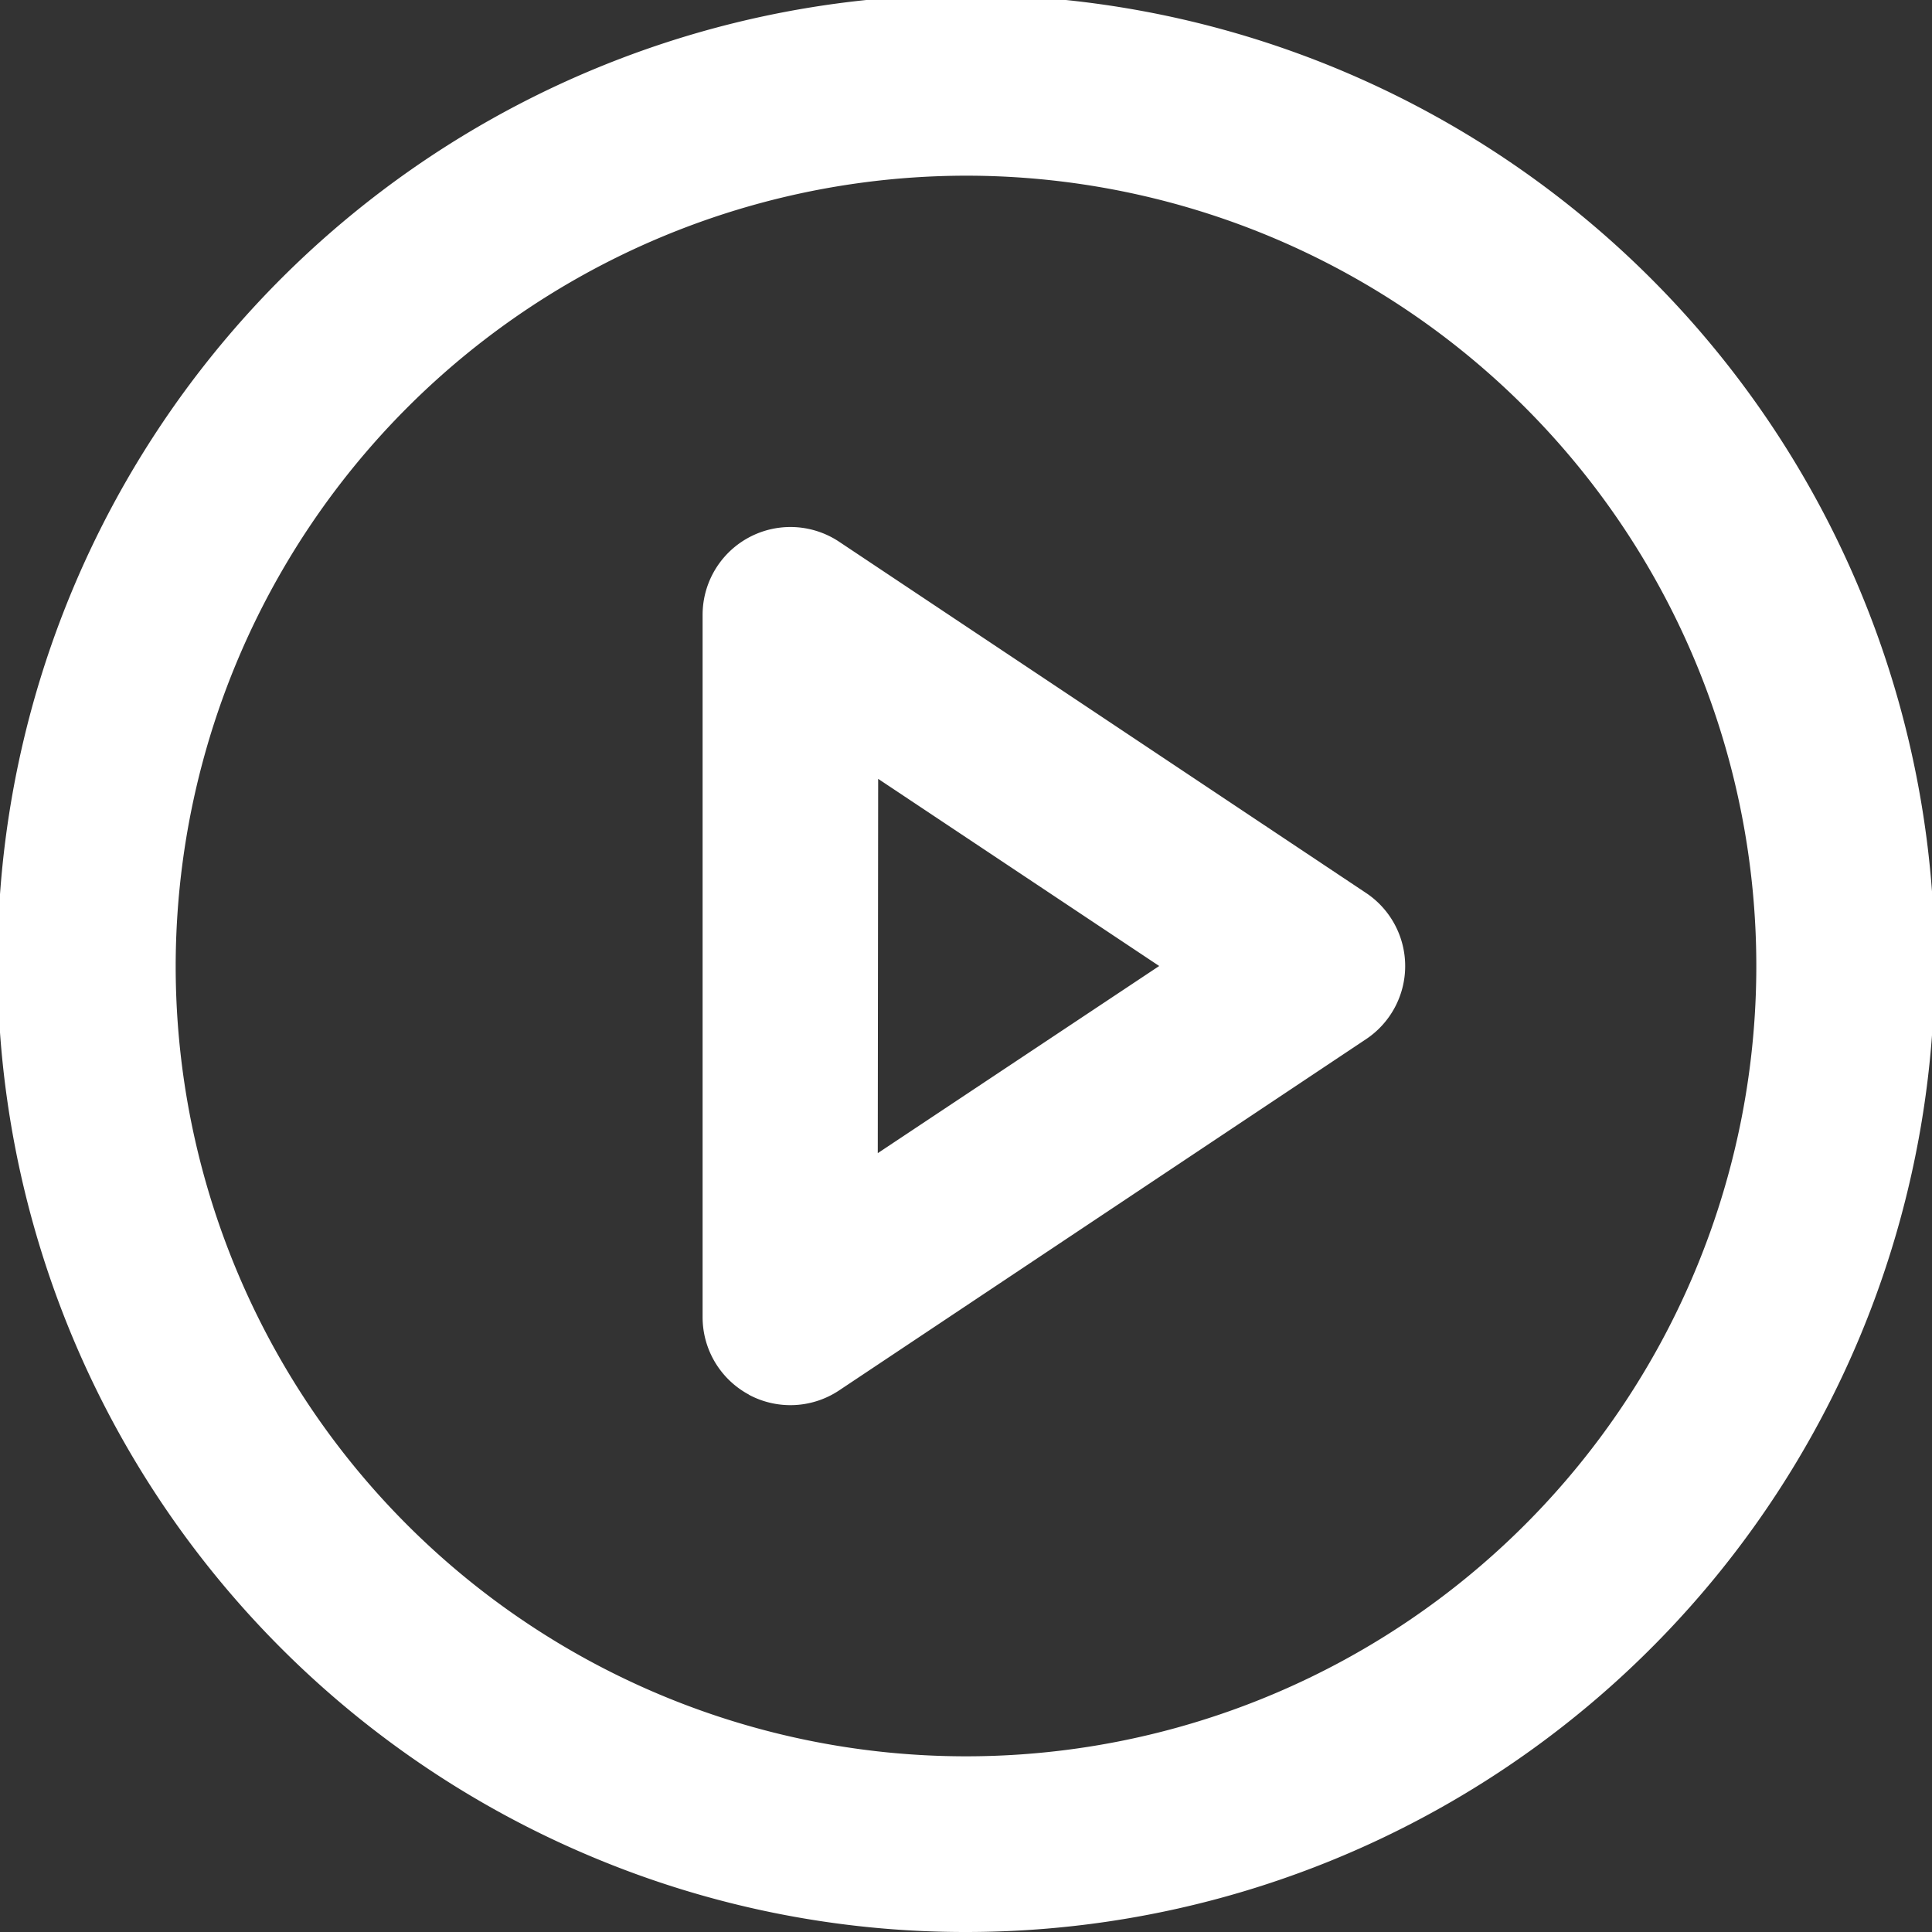 <svg id="Icon_feather-play-circle" data-name="Icon feather-play-circle" xmlns="http://www.w3.org/2000/svg" width="15" height="15" viewBox="0 0 15 15">
  <rect x="0" y="0" width="15" height="15" fill="#333333" stroke="none"/>
  <path id="Union_3" data-name="Union 3" d="M4.581,14.41A7.52,7.52,0,1,1,7.5,15,7.476,7.476,0,0,1,4.581,14.41ZM1.364,7.5A6.136,6.136,0,1,0,7.5,1.364,6.143,6.143,0,0,0,1.364,7.5Zm4.451,3.328a.682.682,0,0,1-.36-.6V4.773a.682.682,0,0,1,1.06-.567l4.091,2.727a.682.682,0,0,1,0,1.135L6.515,10.795a.682.682,0,0,1-.7.034Zm1-1.875L9,7.5,6.818,6.047Z" fill="#fff"/>
</svg>
